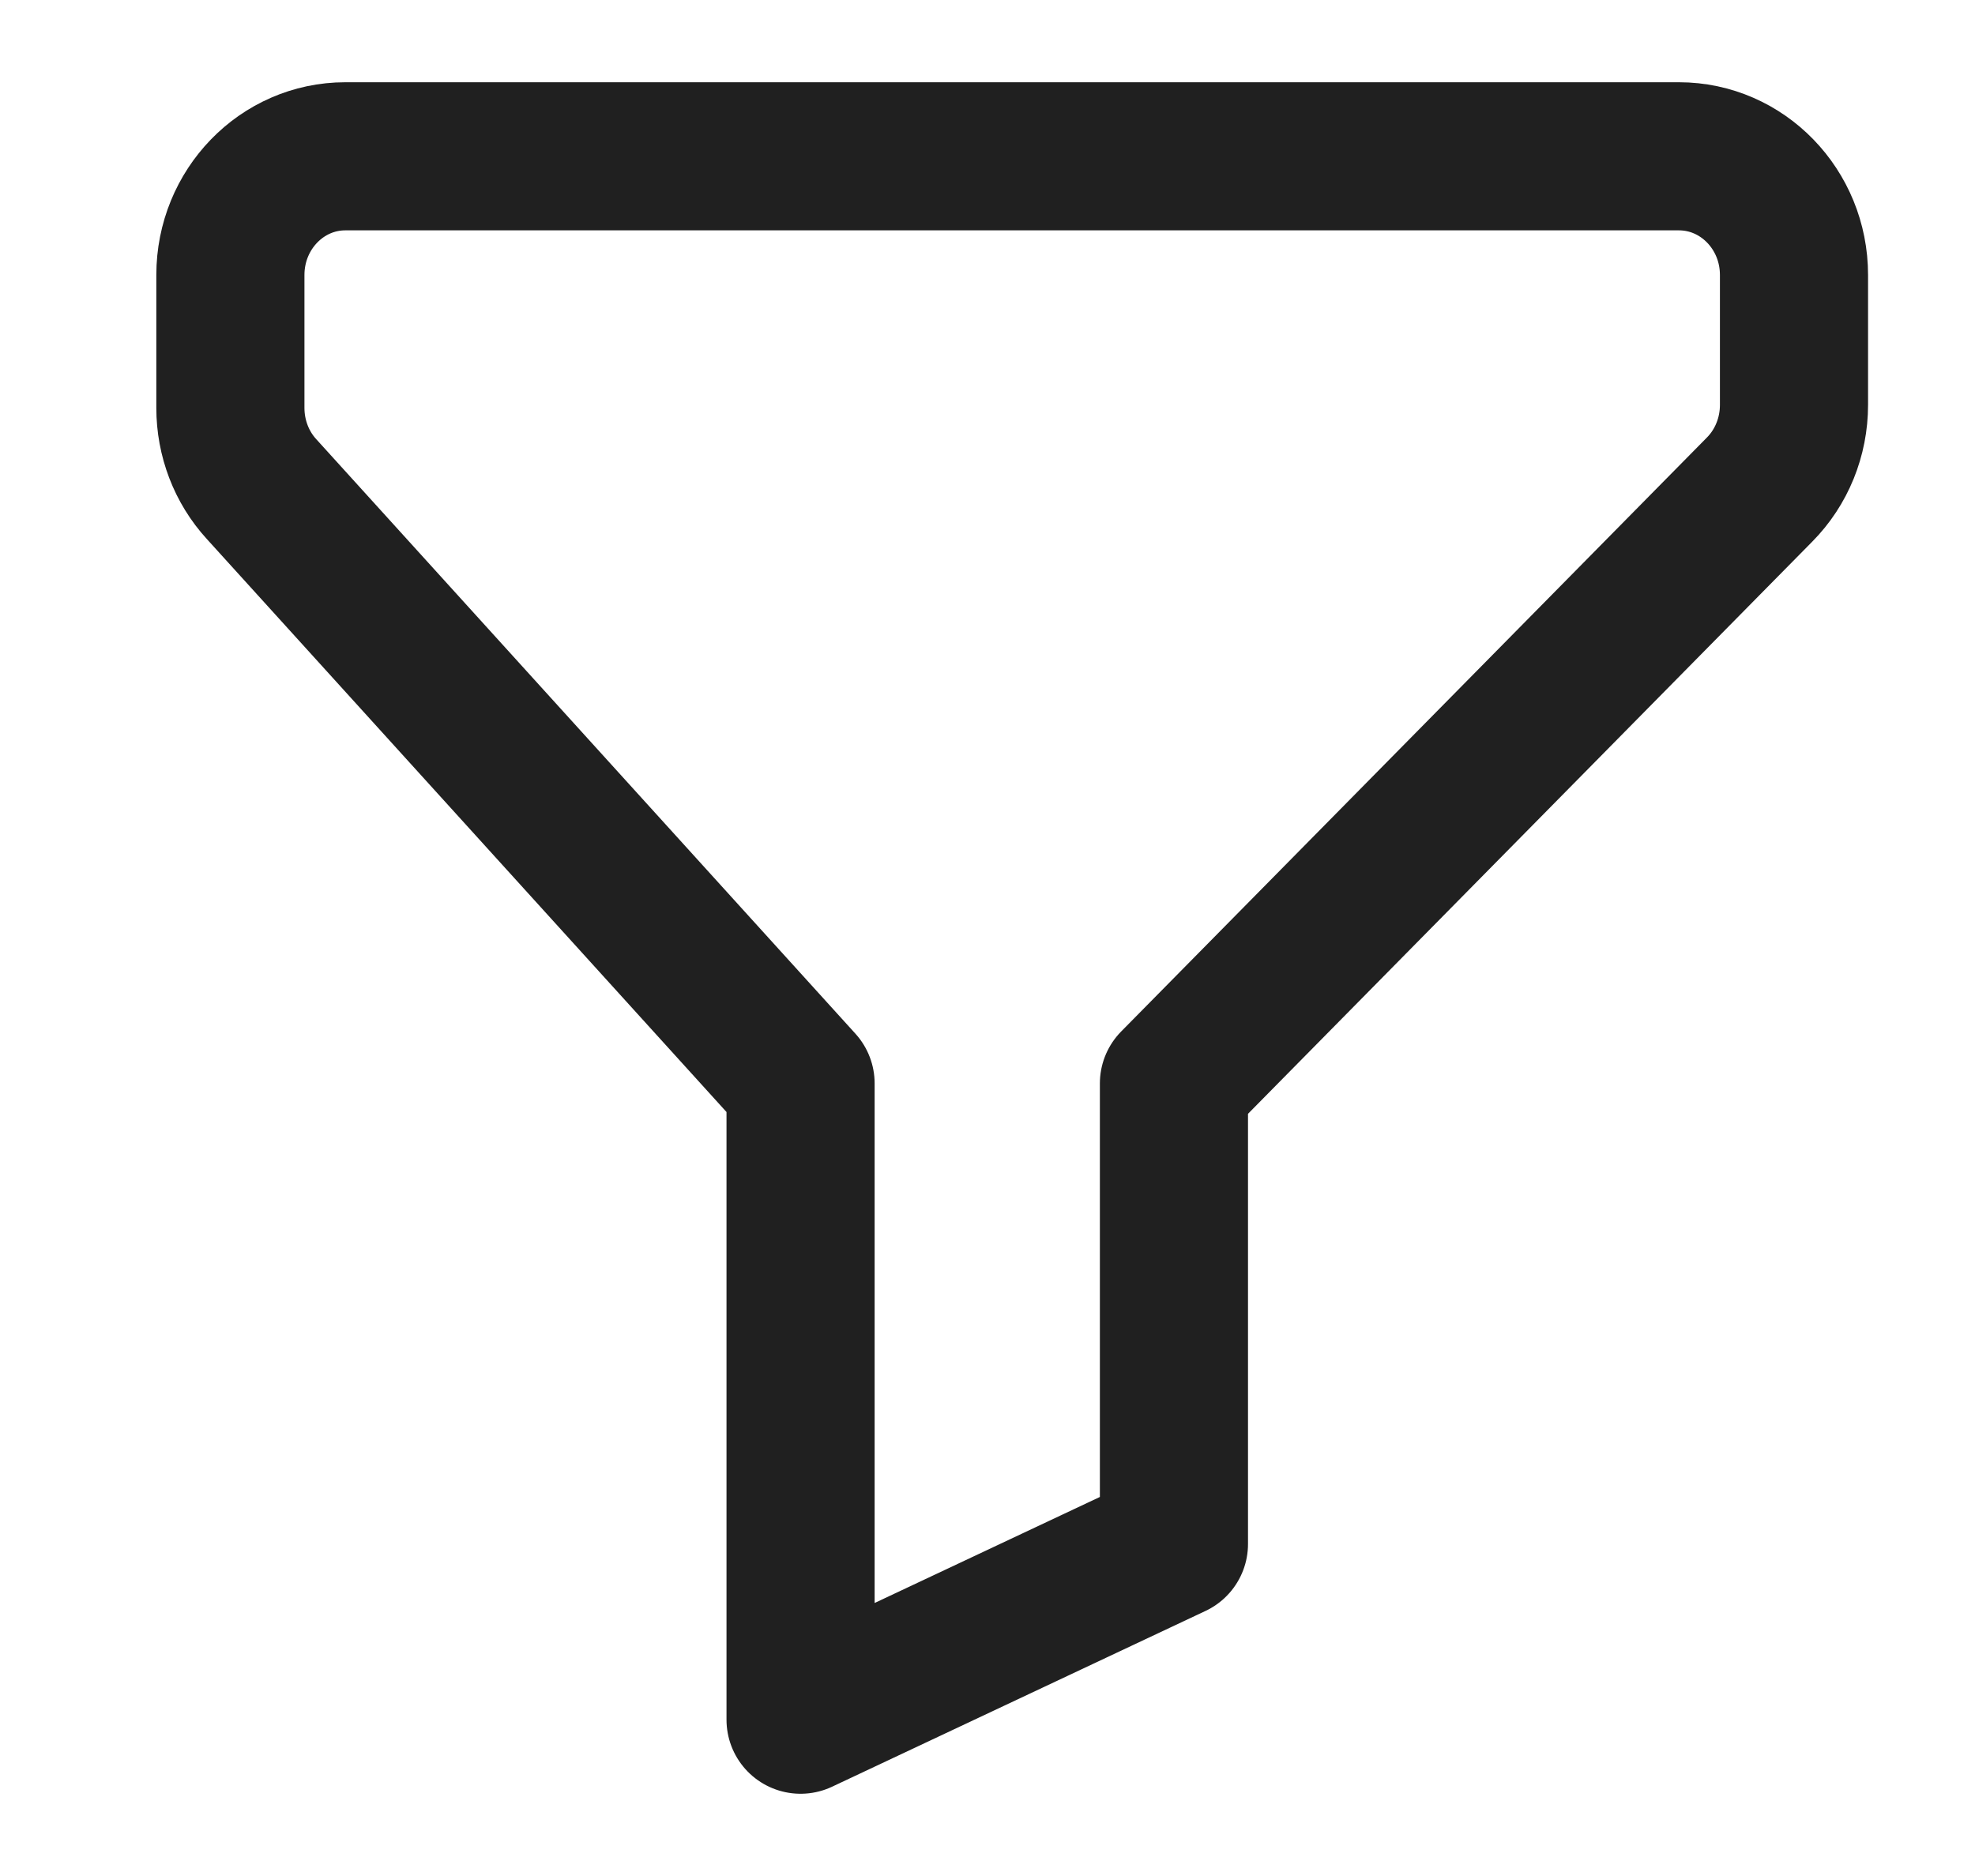 <svg width="20" height="19" viewBox="0 0 20 19" fill="none" xmlns="http://www.w3.org/2000/svg">
<path fill-rule="evenodd" clip-rule="evenodd" d="M8.107 17.417L11.888 15.637V10.973L17.818 4.959C18.041 4.734 18.167 4.425 18.167 4.101V2.785C18.167 2.121 17.645 1.583 17.002 1.583H3.497C2.854 1.583 2.333 2.121 2.333 2.785V4.131C2.333 4.437 2.445 4.731 2.648 4.953L8.107 10.973V17.417Z" stroke="#202020" stroke-width="1.5" stroke-linecap="round" stroke-linejoin="round"/>
</svg>
